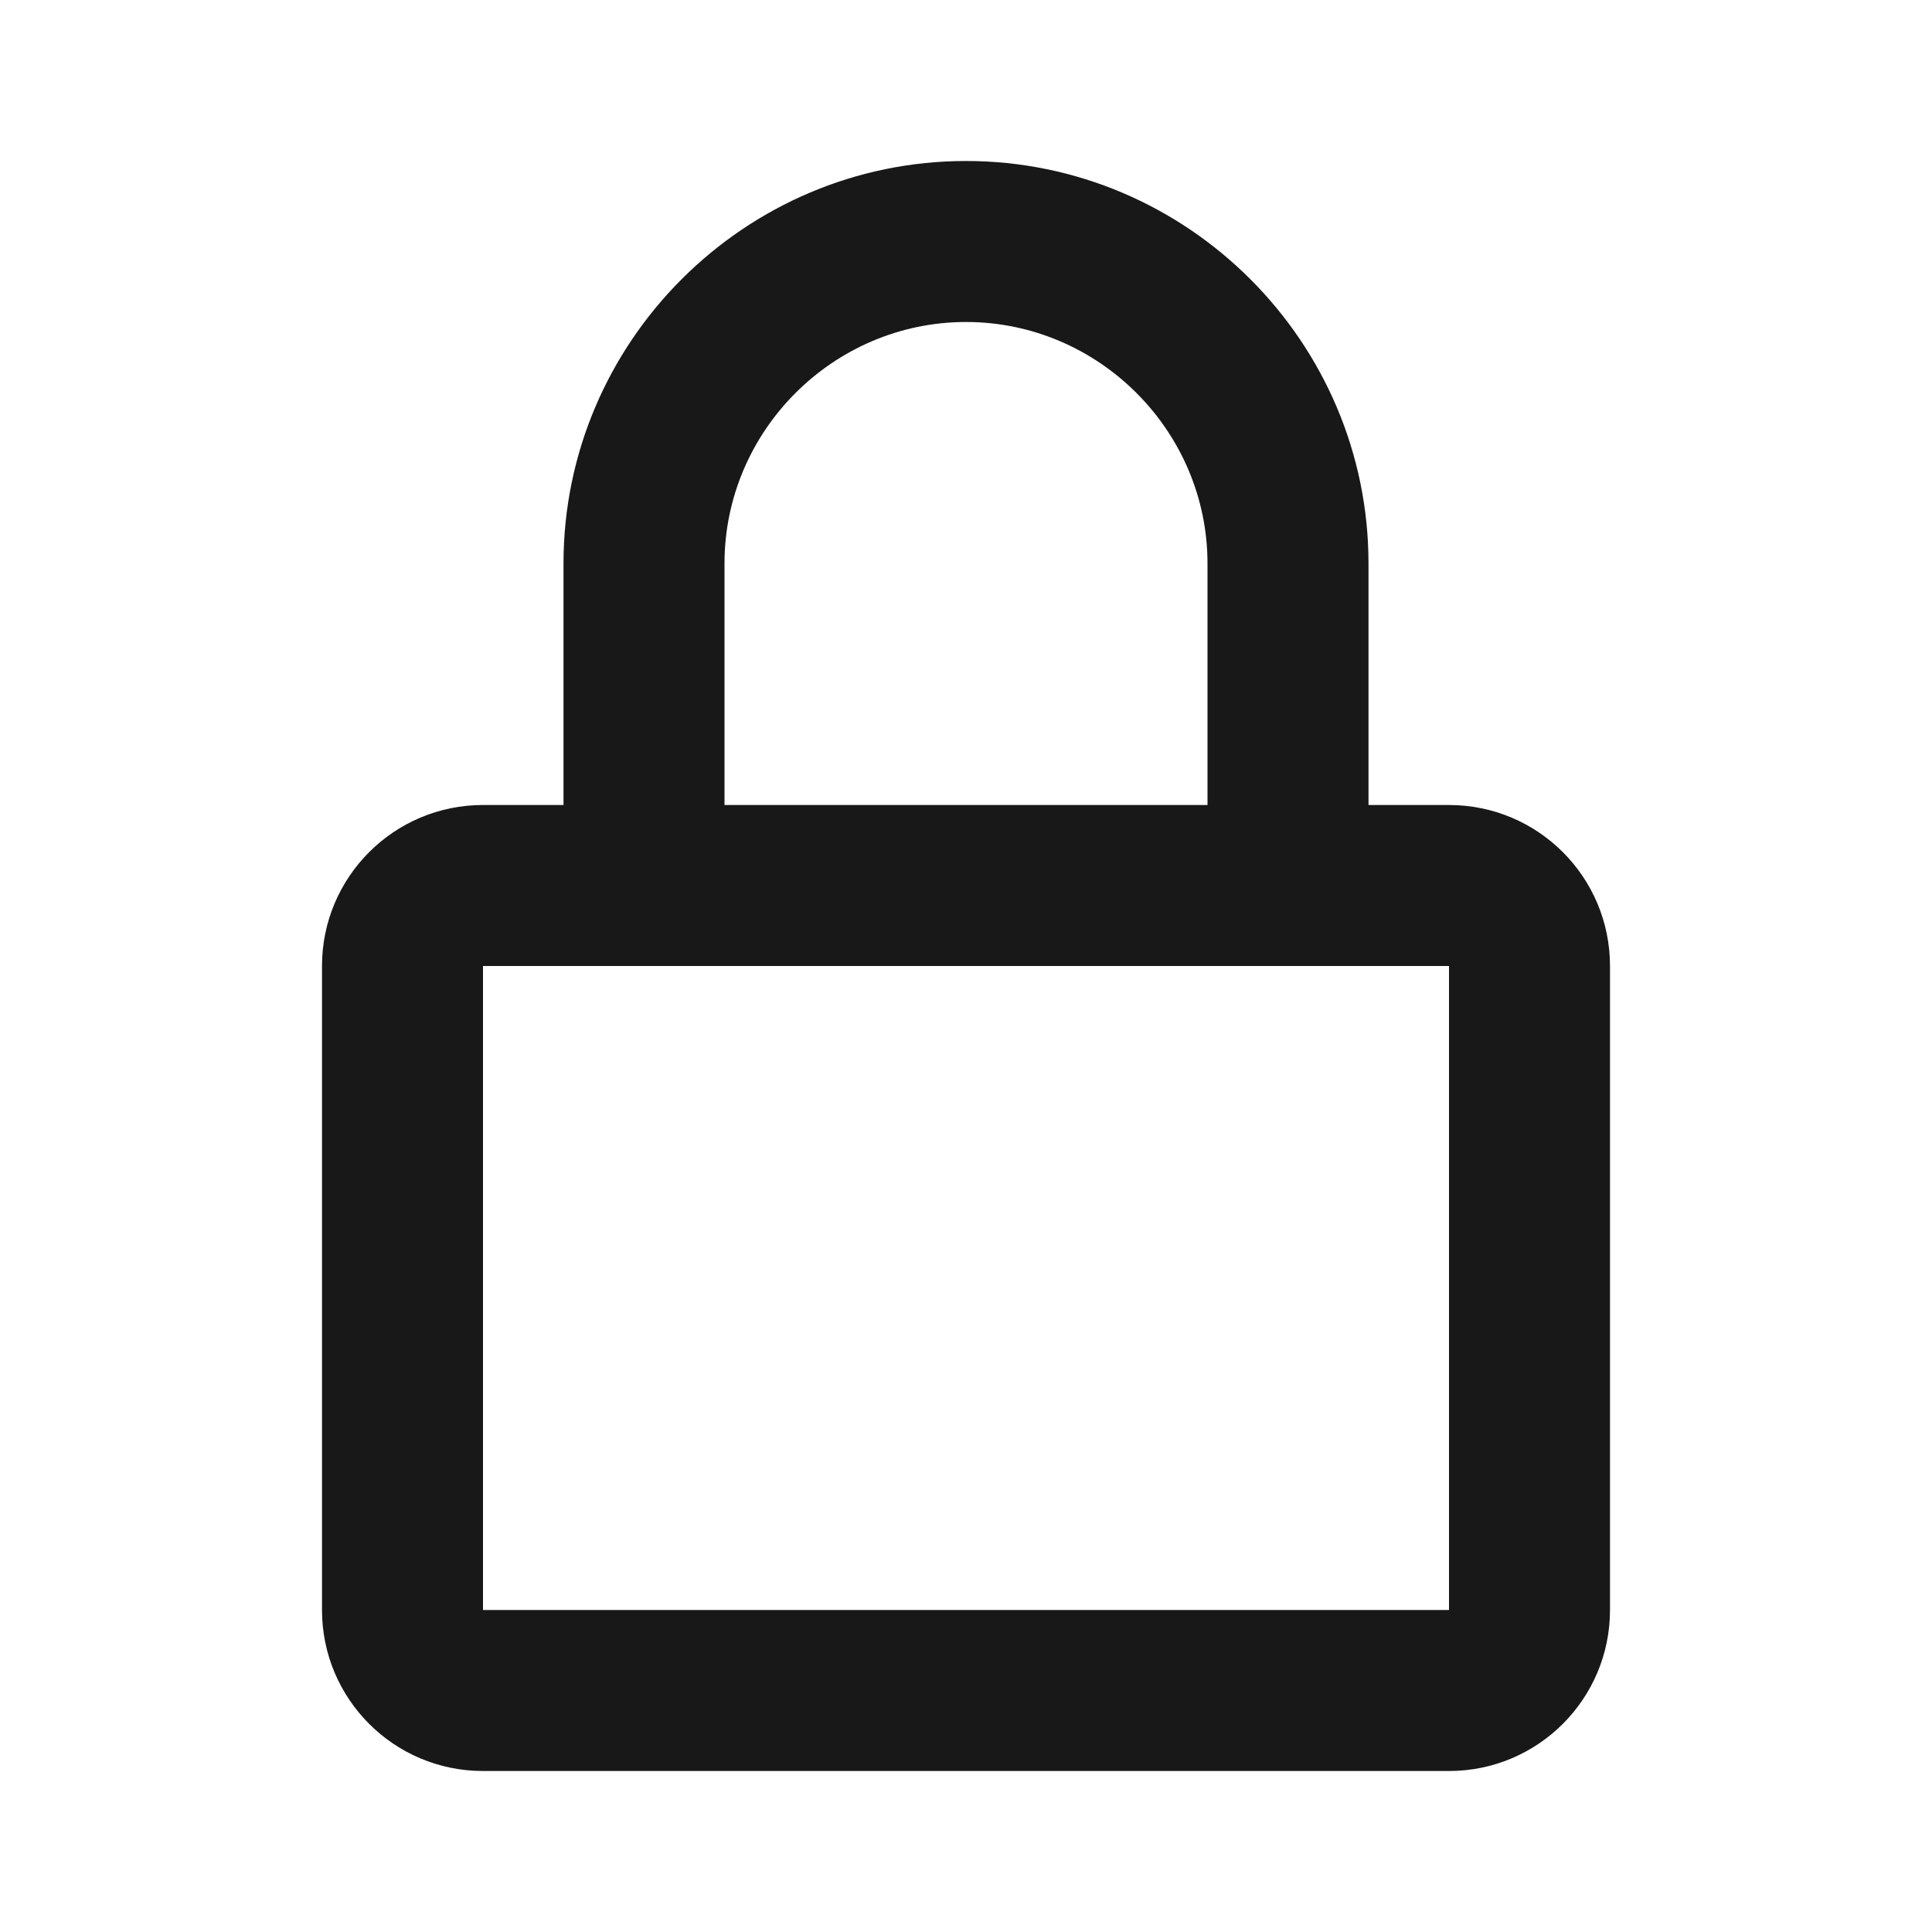 <svg width="24" height="24" viewBox="0 0 24 24" fill="none" xmlns="http://www.w3.org/2000/svg">
<path d="M12 4C13.648 4 15 5.352 15 7V10H9V7C9 5.352 10.352 4 12 4ZM17 10V7C17 4.248 14.752 2 12 2C9.248 2 7 4.248 7 7V10H6C4.895 10 4 10.895 4 12V20C4 21.105 4.895 22 6 22H18C19.105 22 20 21.105 20 20V12C20 10.895 19.105 10 18 10H17ZM6 12H18V20H6V12Z" fill="#181818"/>
</svg>
